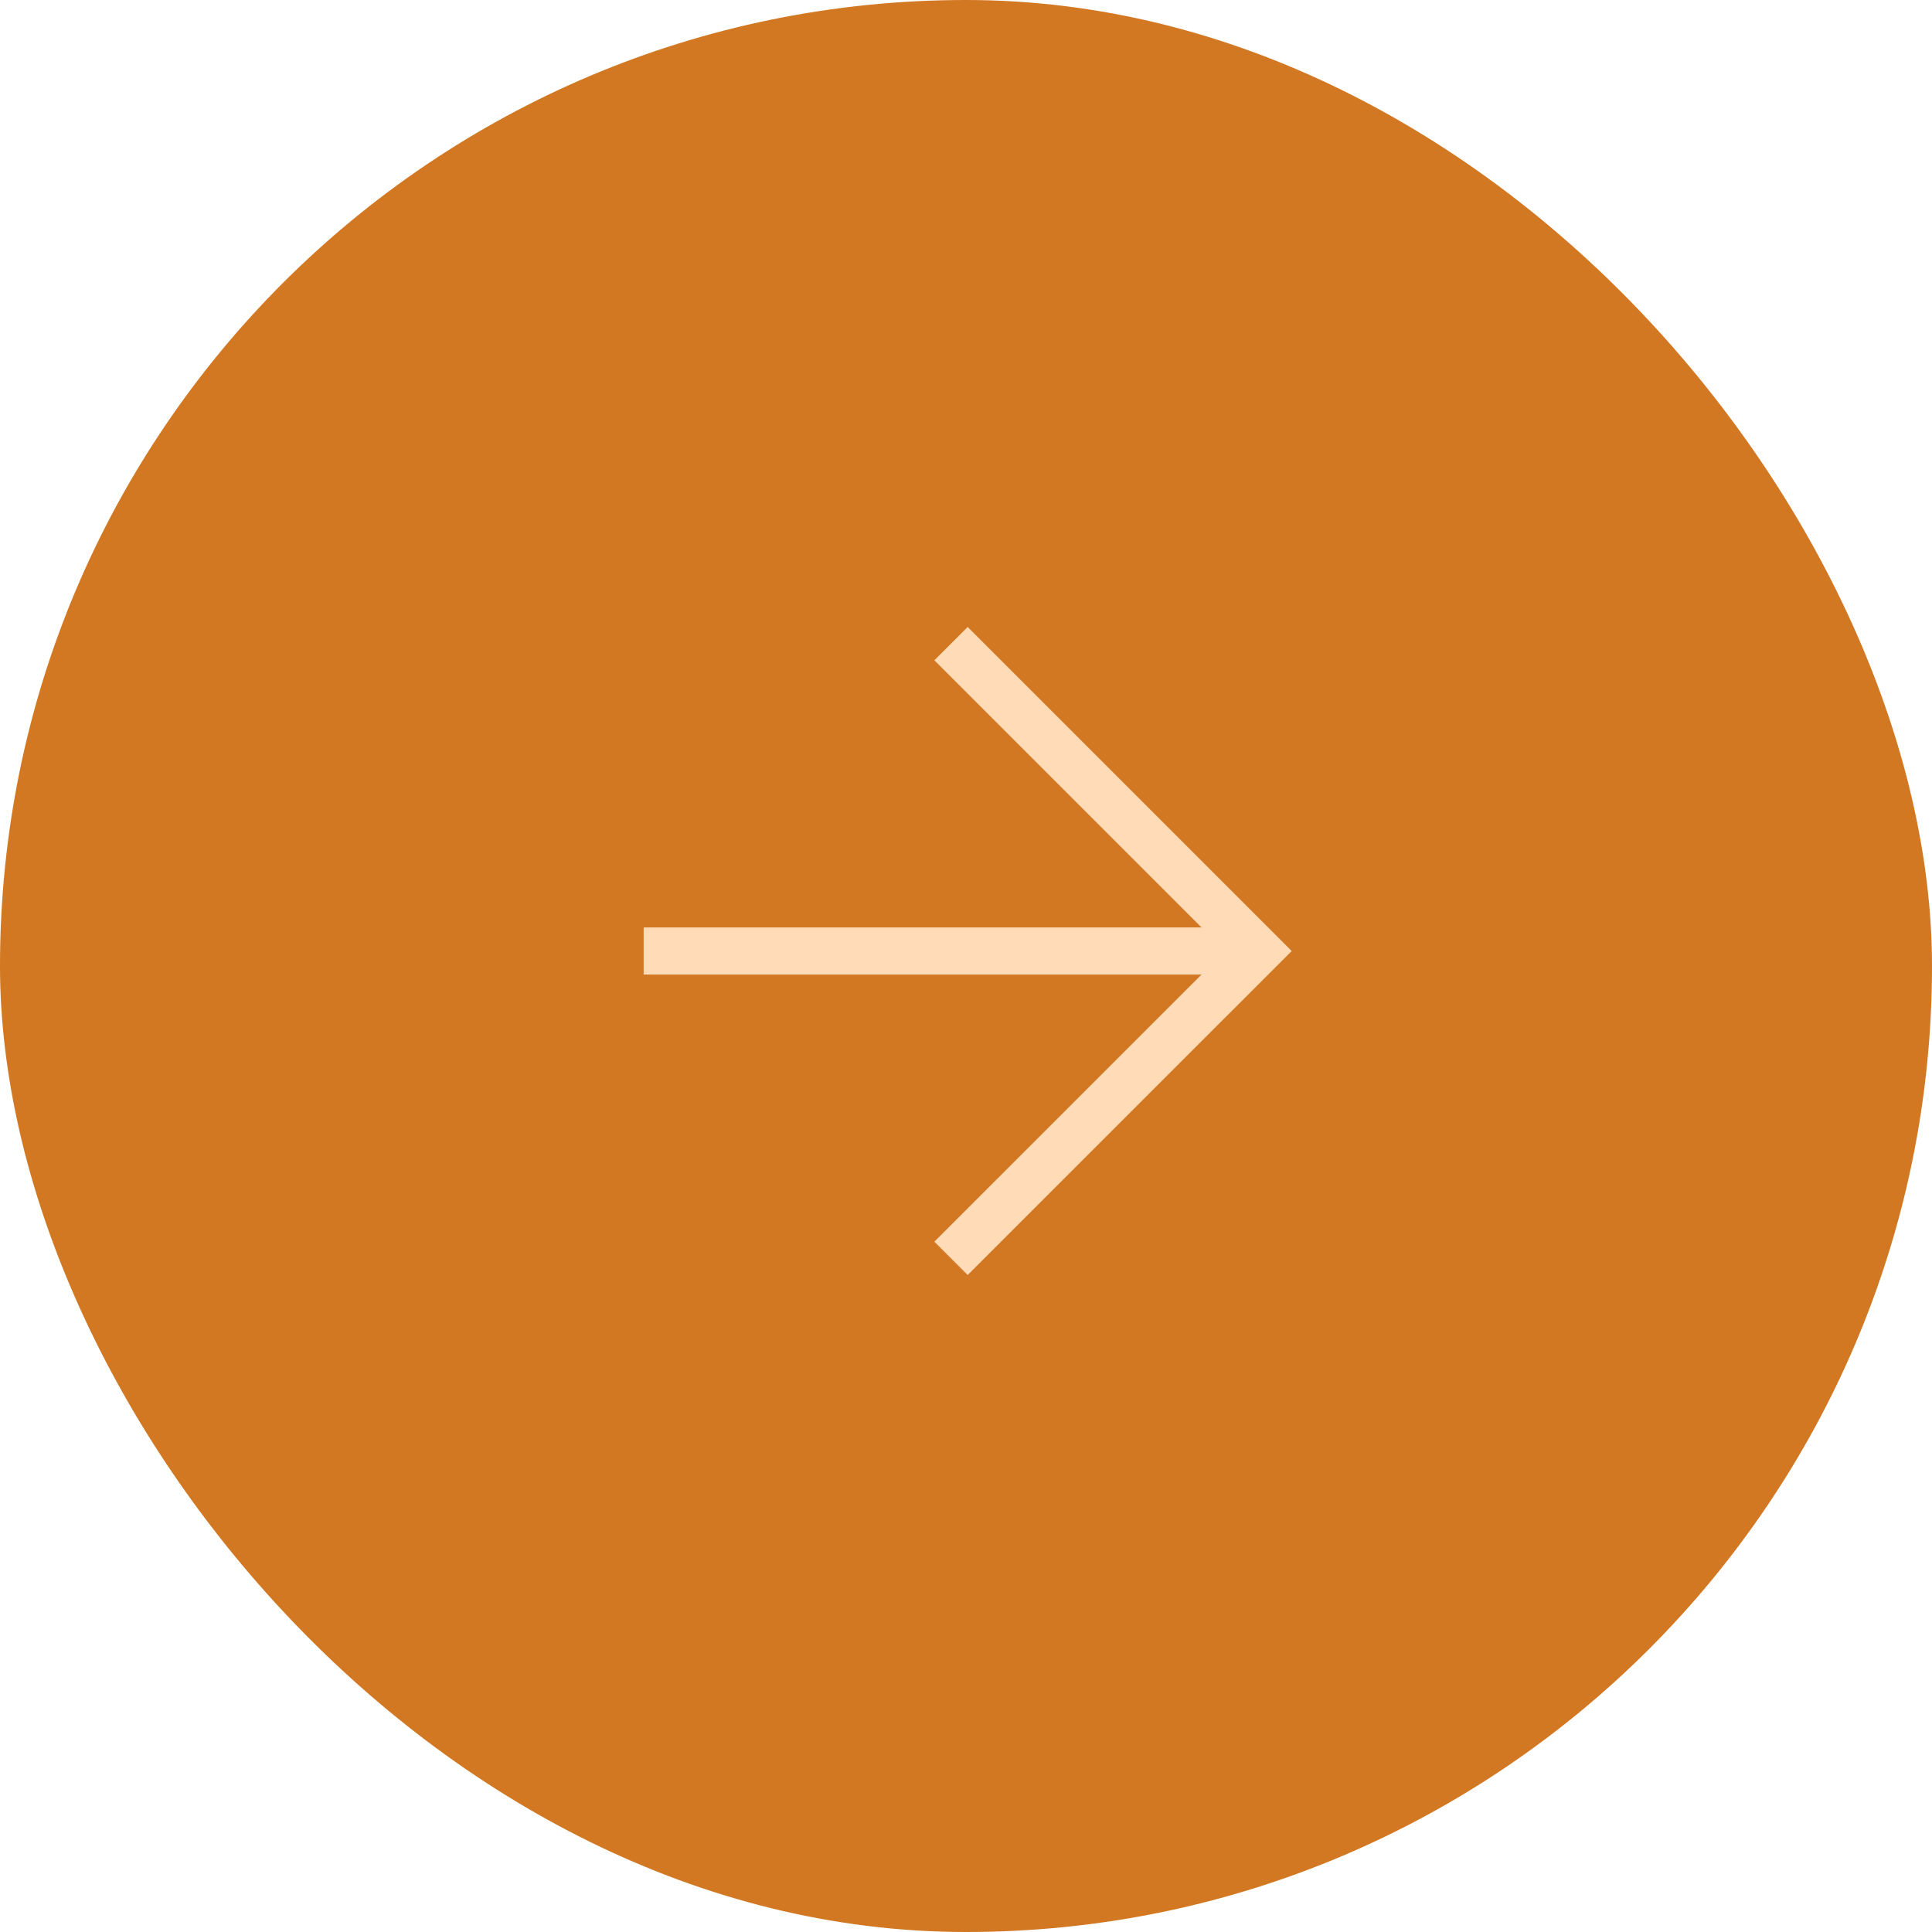 <svg width="41" height="41" viewBox="0 0 41 41" fill="none" xmlns="http://www.w3.org/2000/svg">
<rect width="41" height="41" rx="20.5" fill="#D27722"/>
<path d="M13.659 20.182H26.704" stroke="#FFDBB8" strokeWidth="2" strokeLinecap="round" strokeLinejoin="round"/>
<path d="M20.182 13.659L26.705 20.182L20.182 26.704" stroke="#FFDBB8" strokeWidth="2" strokeLinecap="round" strokeLinejoin="round"/>
</svg>
